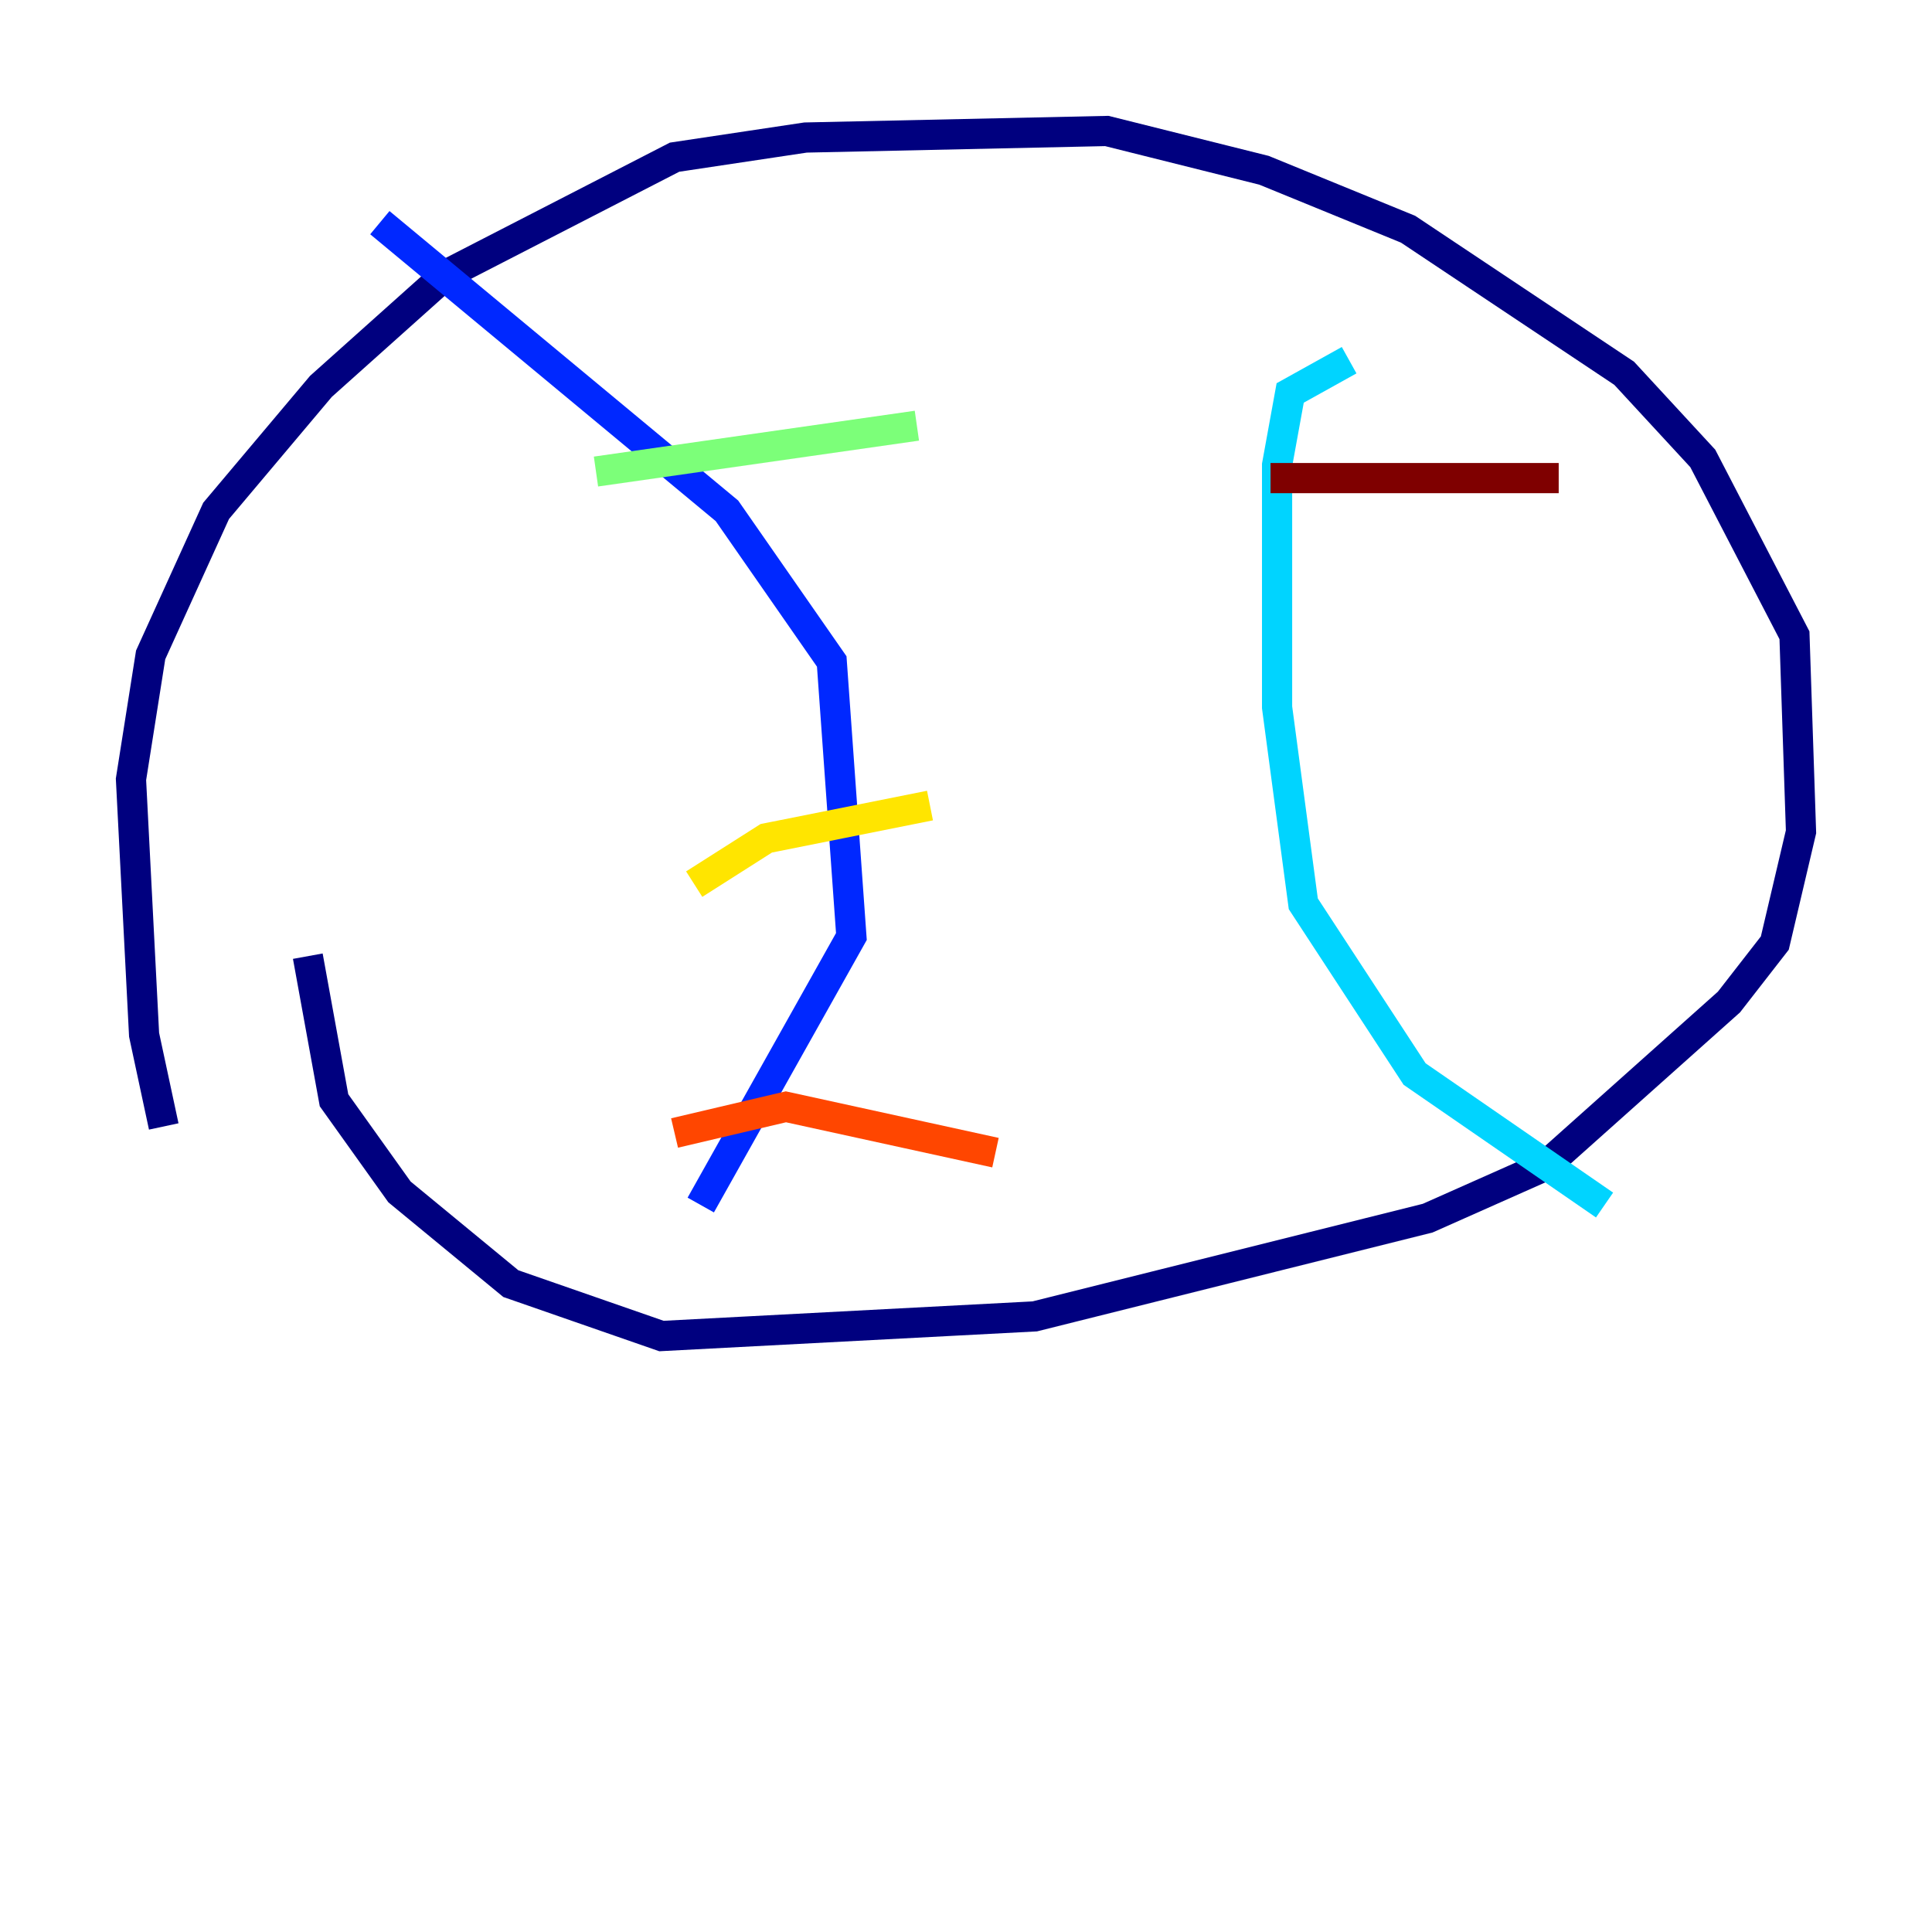 <?xml version="1.0" encoding="utf-8" ?>
<svg baseProfile="tiny" height="128" version="1.2" viewBox="0,0,128,128" width="128" xmlns="http://www.w3.org/2000/svg" xmlns:ev="http://www.w3.org/2001/xml-events" xmlns:xlink="http://www.w3.org/1999/xlink"><defs /><polyline fill="none" points="10.848,74.63 9.546,68.556 8.678,51.634 9.98,43.39 14.319,33.844 21.261,25.6 29.505,18.224 44.691,10.414 53.37,9.112 73.329,8.678 83.742,11.281 93.288,15.186 107.607,24.732 112.814,30.373 118.888,42.088 119.322,55.105 117.586,62.481 114.549,66.386 102.4,77.234 94.59,80.705 68.556,87.214 43.824,88.515 33.844,85.044 26.468,78.969 22.129,72.895 20.393,63.349" stroke="#00007f" stroke-width="2" /><polyline fill="none" points="25.166,14.752 48.163,33.844 55.105,43.824 56.407,62.047 46.427,79.837" stroke="#0028ff" stroke-width="2" /><polyline fill="none" points="89.383,23.864 85.478,26.034 84.61,30.807 84.61,46.861 86.346,59.878 93.722,71.159 106.305,79.837" stroke="#00d4ff" stroke-width="2" /><polyline fill="none" points="39.485,31.241 60.746,28.203" stroke="#7cff79" stroke-width="2" /><polyline fill="none" points="45.993,58.576 50.766,55.539 61.614,53.37" stroke="#ffe500" stroke-width="2" /><polyline fill="none" points="44.691,75.064 52.068,73.329 65.953,76.366" stroke="#ff4600" stroke-width="2" /><polyline fill="none" points="84.176,31.675 103.268,31.675" stroke="#7f0000" stroke-width="2" /></svg>